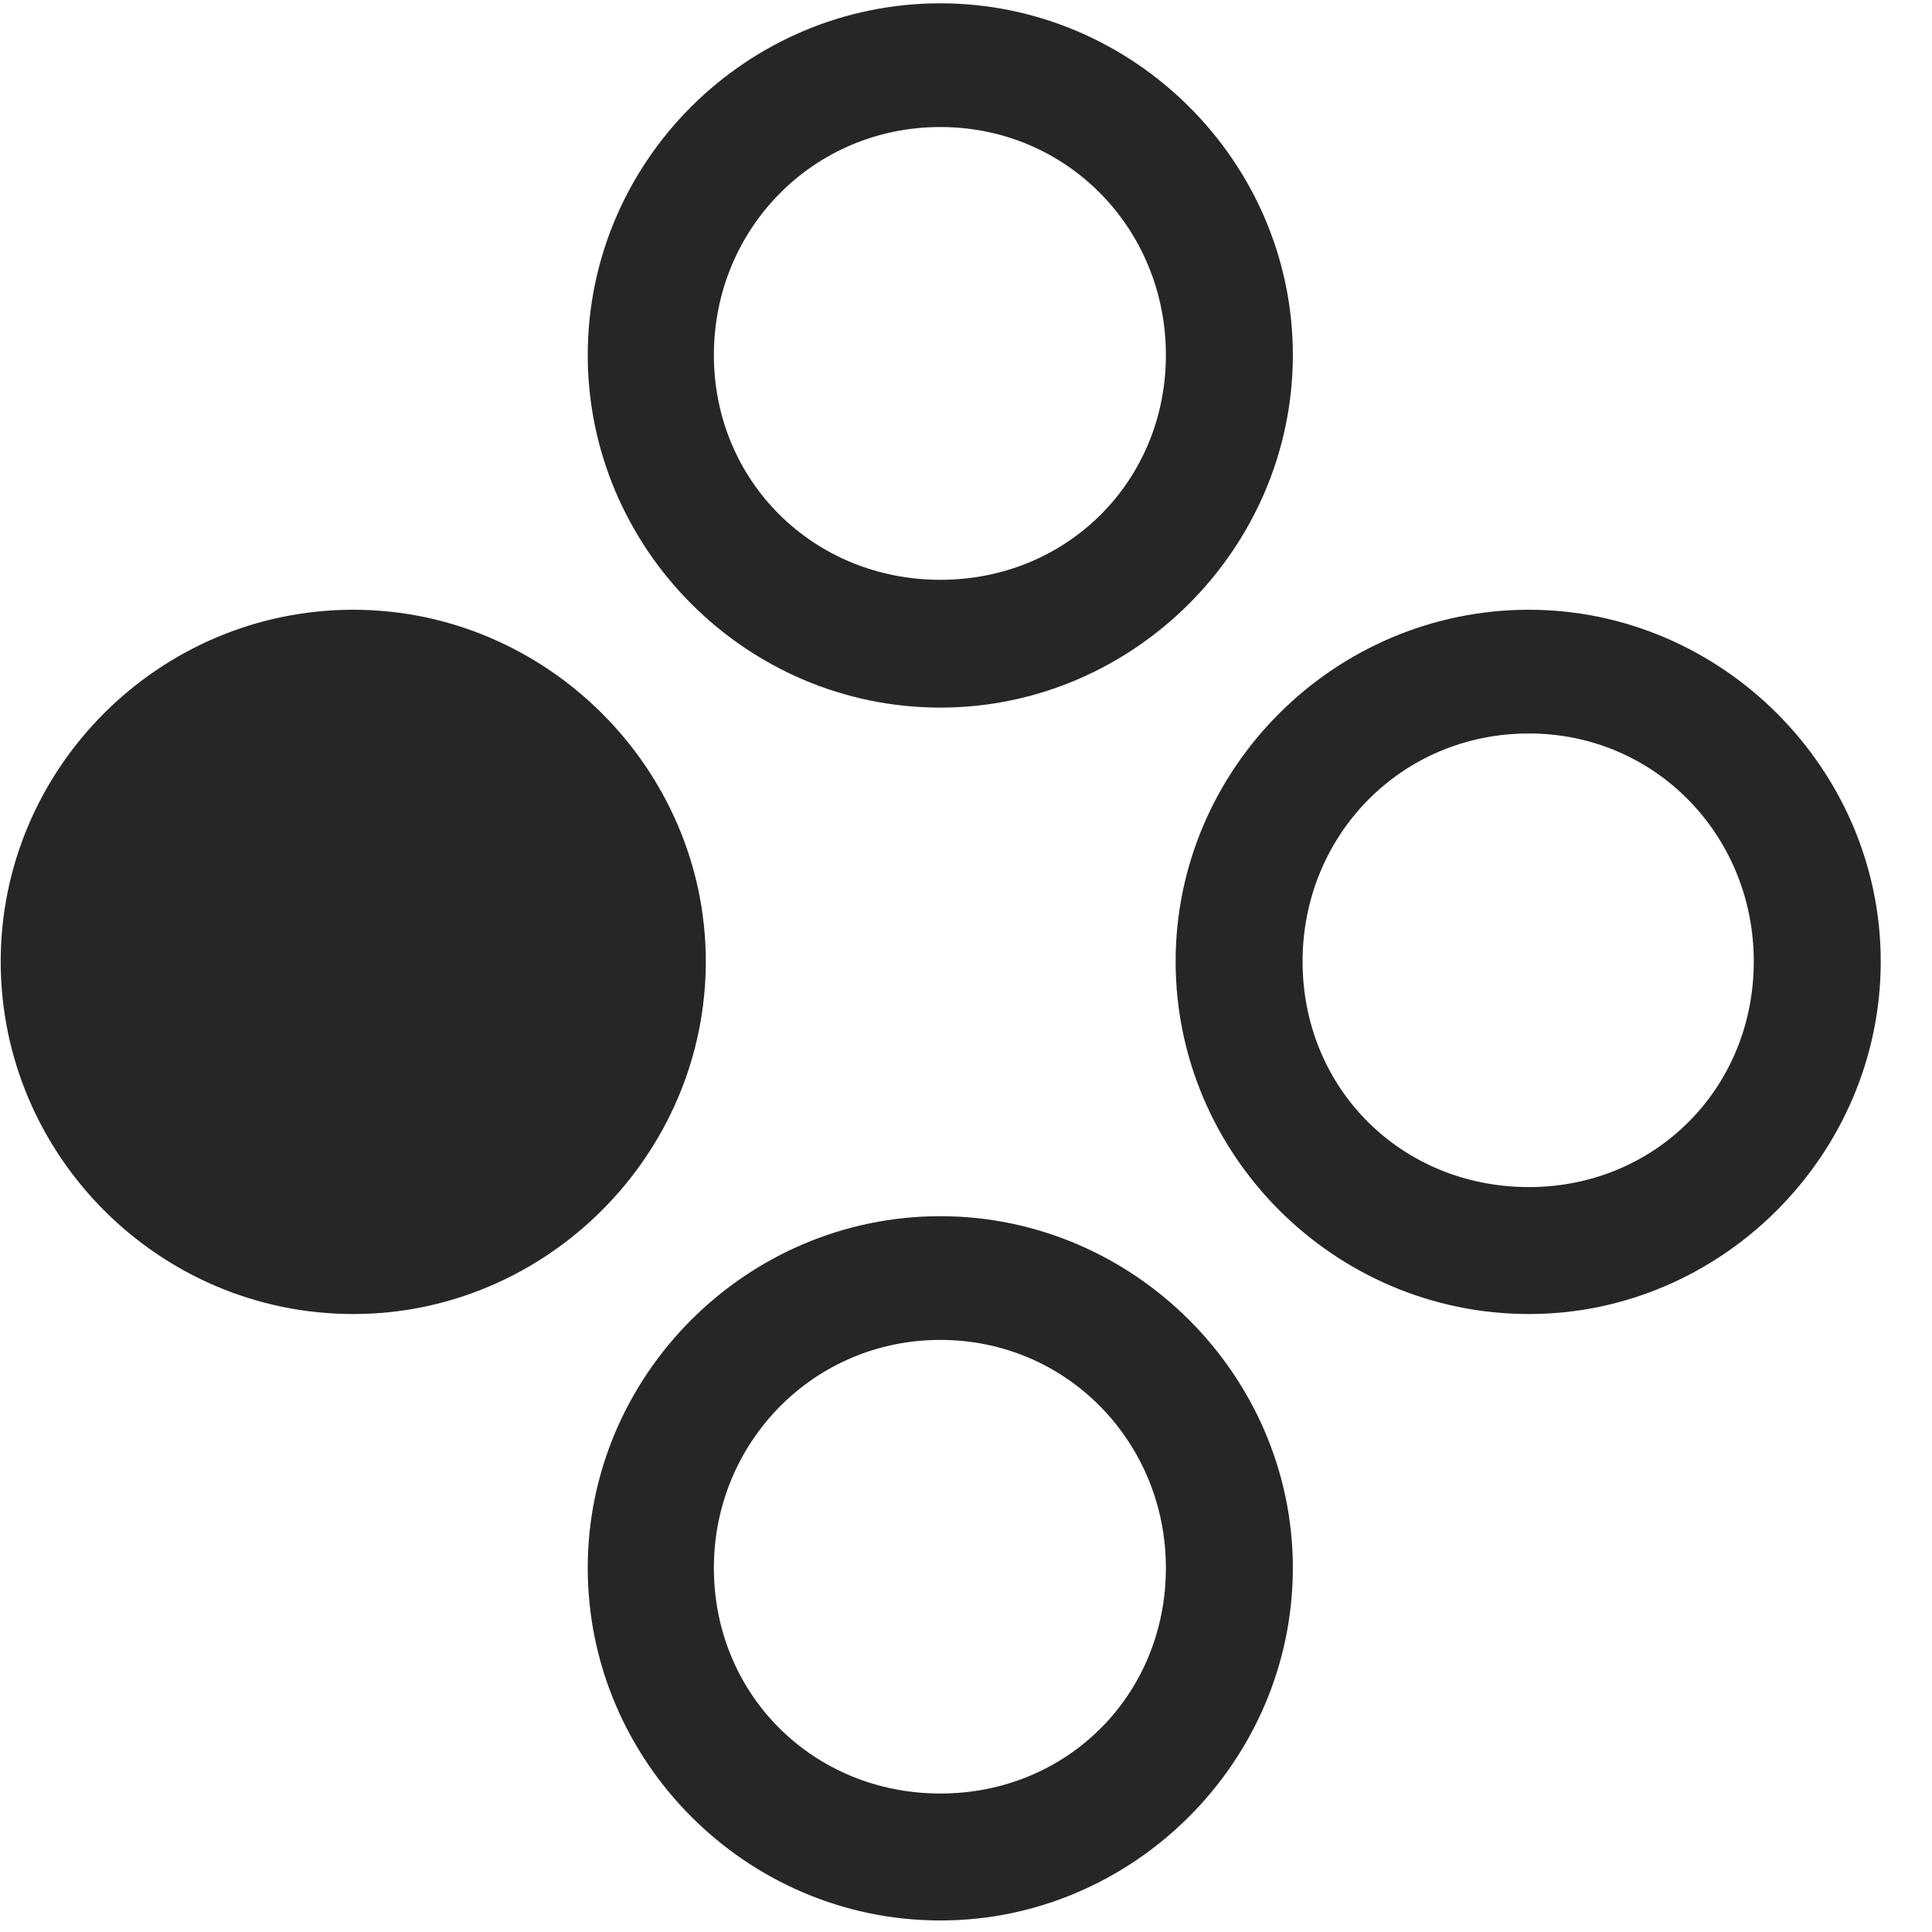 <svg width="28" height="28" viewBox="0 0 28 28" fill="none" xmlns="http://www.w3.org/2000/svg">
<g clip-path="url(#clip0_2207_20531)">
<path d="M13.628 27.833C16.428 27.833 18.737 25.524 18.737 22.723C18.737 19.934 16.428 17.626 13.628 17.626C10.815 17.626 8.518 19.934 8.518 22.723C8.518 25.524 10.815 27.833 13.628 27.833ZM13.628 25.993C11.788 25.993 10.346 24.563 10.346 22.723C10.346 20.907 11.788 19.419 13.628 19.419C15.467 19.419 16.897 20.907 16.897 22.723C16.897 24.563 15.467 25.993 13.628 25.993Z" fill="black" fill-opacity="0.85"/>
<path d="M22.159 19.044C24.948 19.044 27.257 16.735 27.257 13.934C27.257 11.145 24.948 8.837 22.159 8.837C19.335 8.837 17.038 11.145 17.038 13.934C17.038 16.735 19.335 19.044 22.159 19.044ZM22.159 17.204C20.307 17.204 18.878 15.774 18.878 13.934C18.878 12.106 20.307 10.63 22.159 10.63C23.987 10.63 25.417 12.106 25.417 13.934C25.417 15.774 23.987 17.204 22.159 17.204Z" fill="black" fill-opacity="0.85"/>
<path d="M5.12 19.044C7.921 19.044 10.229 16.735 10.229 13.934C10.229 11.145 7.921 8.837 5.12 8.837C2.296 8.837 0.01 11.145 0.01 13.934C0.01 16.735 2.296 19.044 5.12 19.044Z" fill="black" fill-opacity="0.85"/>
<path d="M13.628 10.255C16.428 10.255 18.737 7.946 18.737 5.145C18.737 2.344 16.428 0.048 13.628 0.048C10.815 0.048 8.518 2.344 8.518 5.145C8.518 7.946 10.815 10.255 13.628 10.255ZM13.628 8.403C11.788 8.403 10.346 6.973 10.346 5.145C10.346 3.317 11.788 1.841 13.628 1.841C15.467 1.841 16.897 3.317 16.897 5.145C16.897 6.973 15.467 8.403 13.628 8.403Z" fill="black" fill-opacity="0.85"/>
</g>
<defs>
<clipPath id="clip0_2207_20531">
<rect width="27.246" height="27.809" fill="white" transform="translate(0.01 0.048)"/>
</clipPath>
</defs>
</svg>
